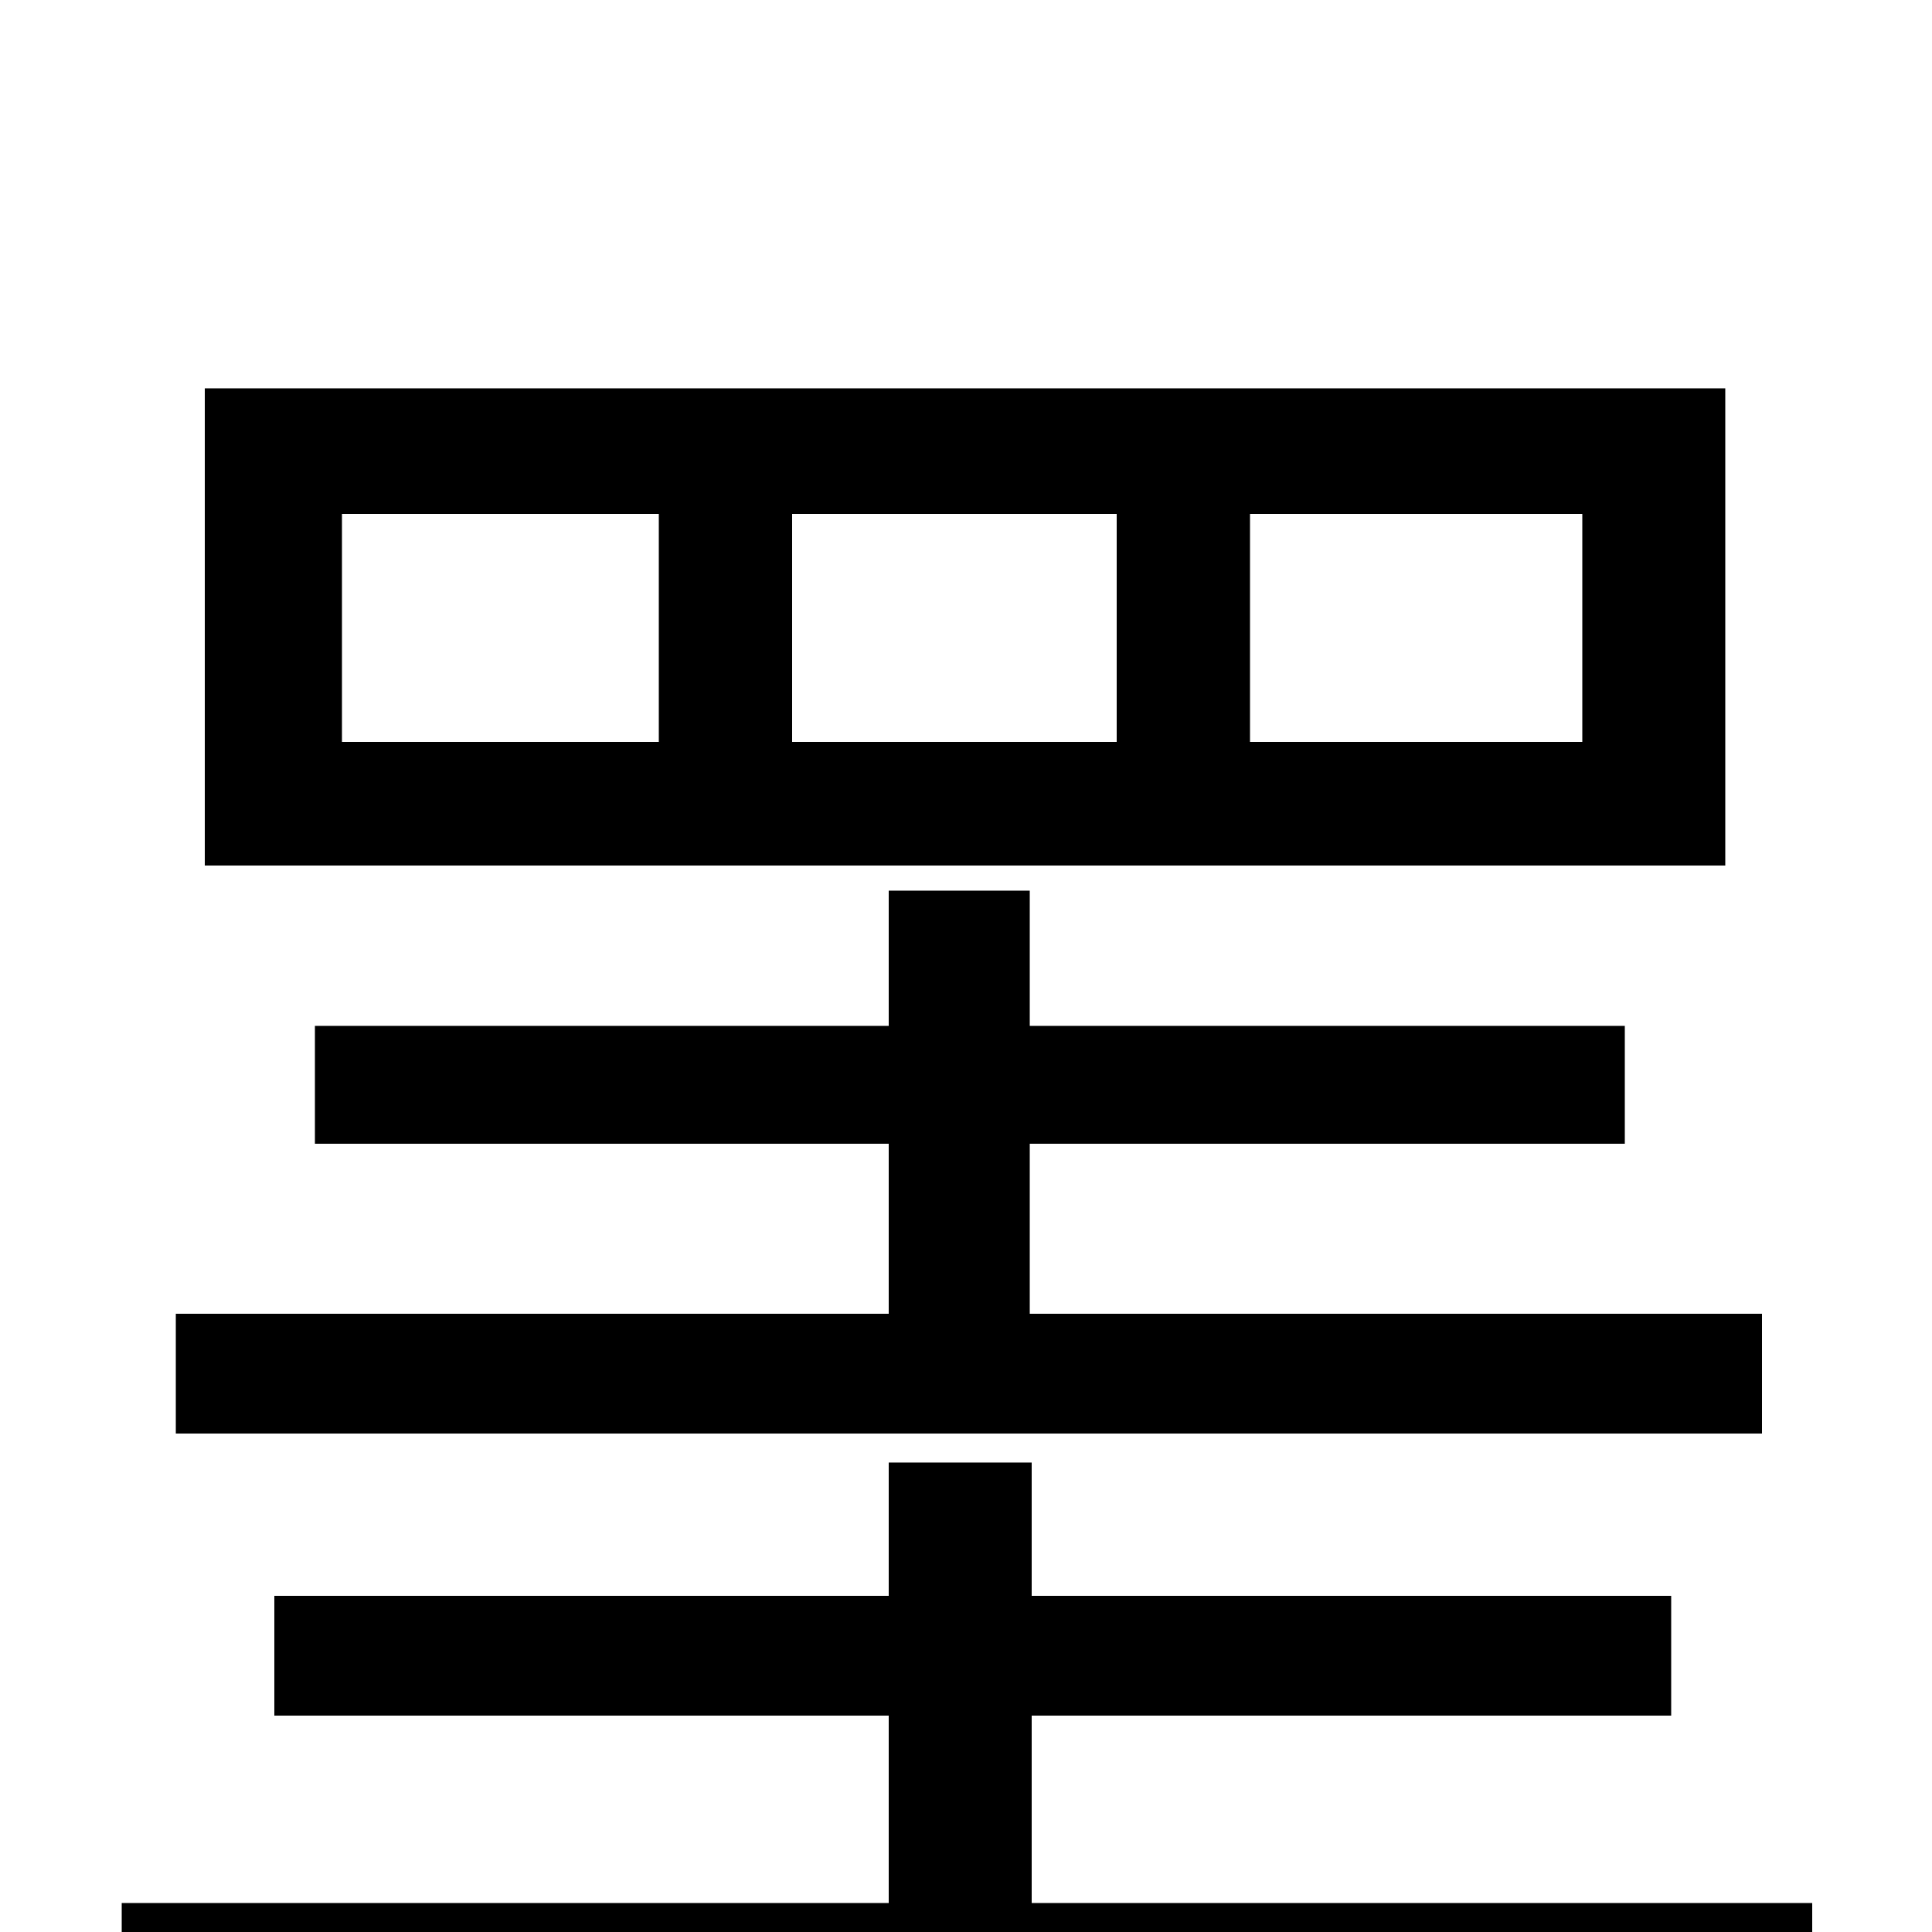 <svg xmlns="http://www.w3.org/2000/svg" viewBox="0 -1000 1000 1000">
	<path fill="#000000" d="M819 -616H647V-734H819ZM578 -616H410V-734H578ZM341 -616H177V-734H341ZM893 -799H106V-552H893ZM912 -320H533V-408H841V-469H533V-539H460V-469H163V-408H460V-320H91V-258H912ZM534 -15V-112H865V-174H534V-243H460V-174H142V-112H460V-15H63V48H938V-15Z"/>
</svg>